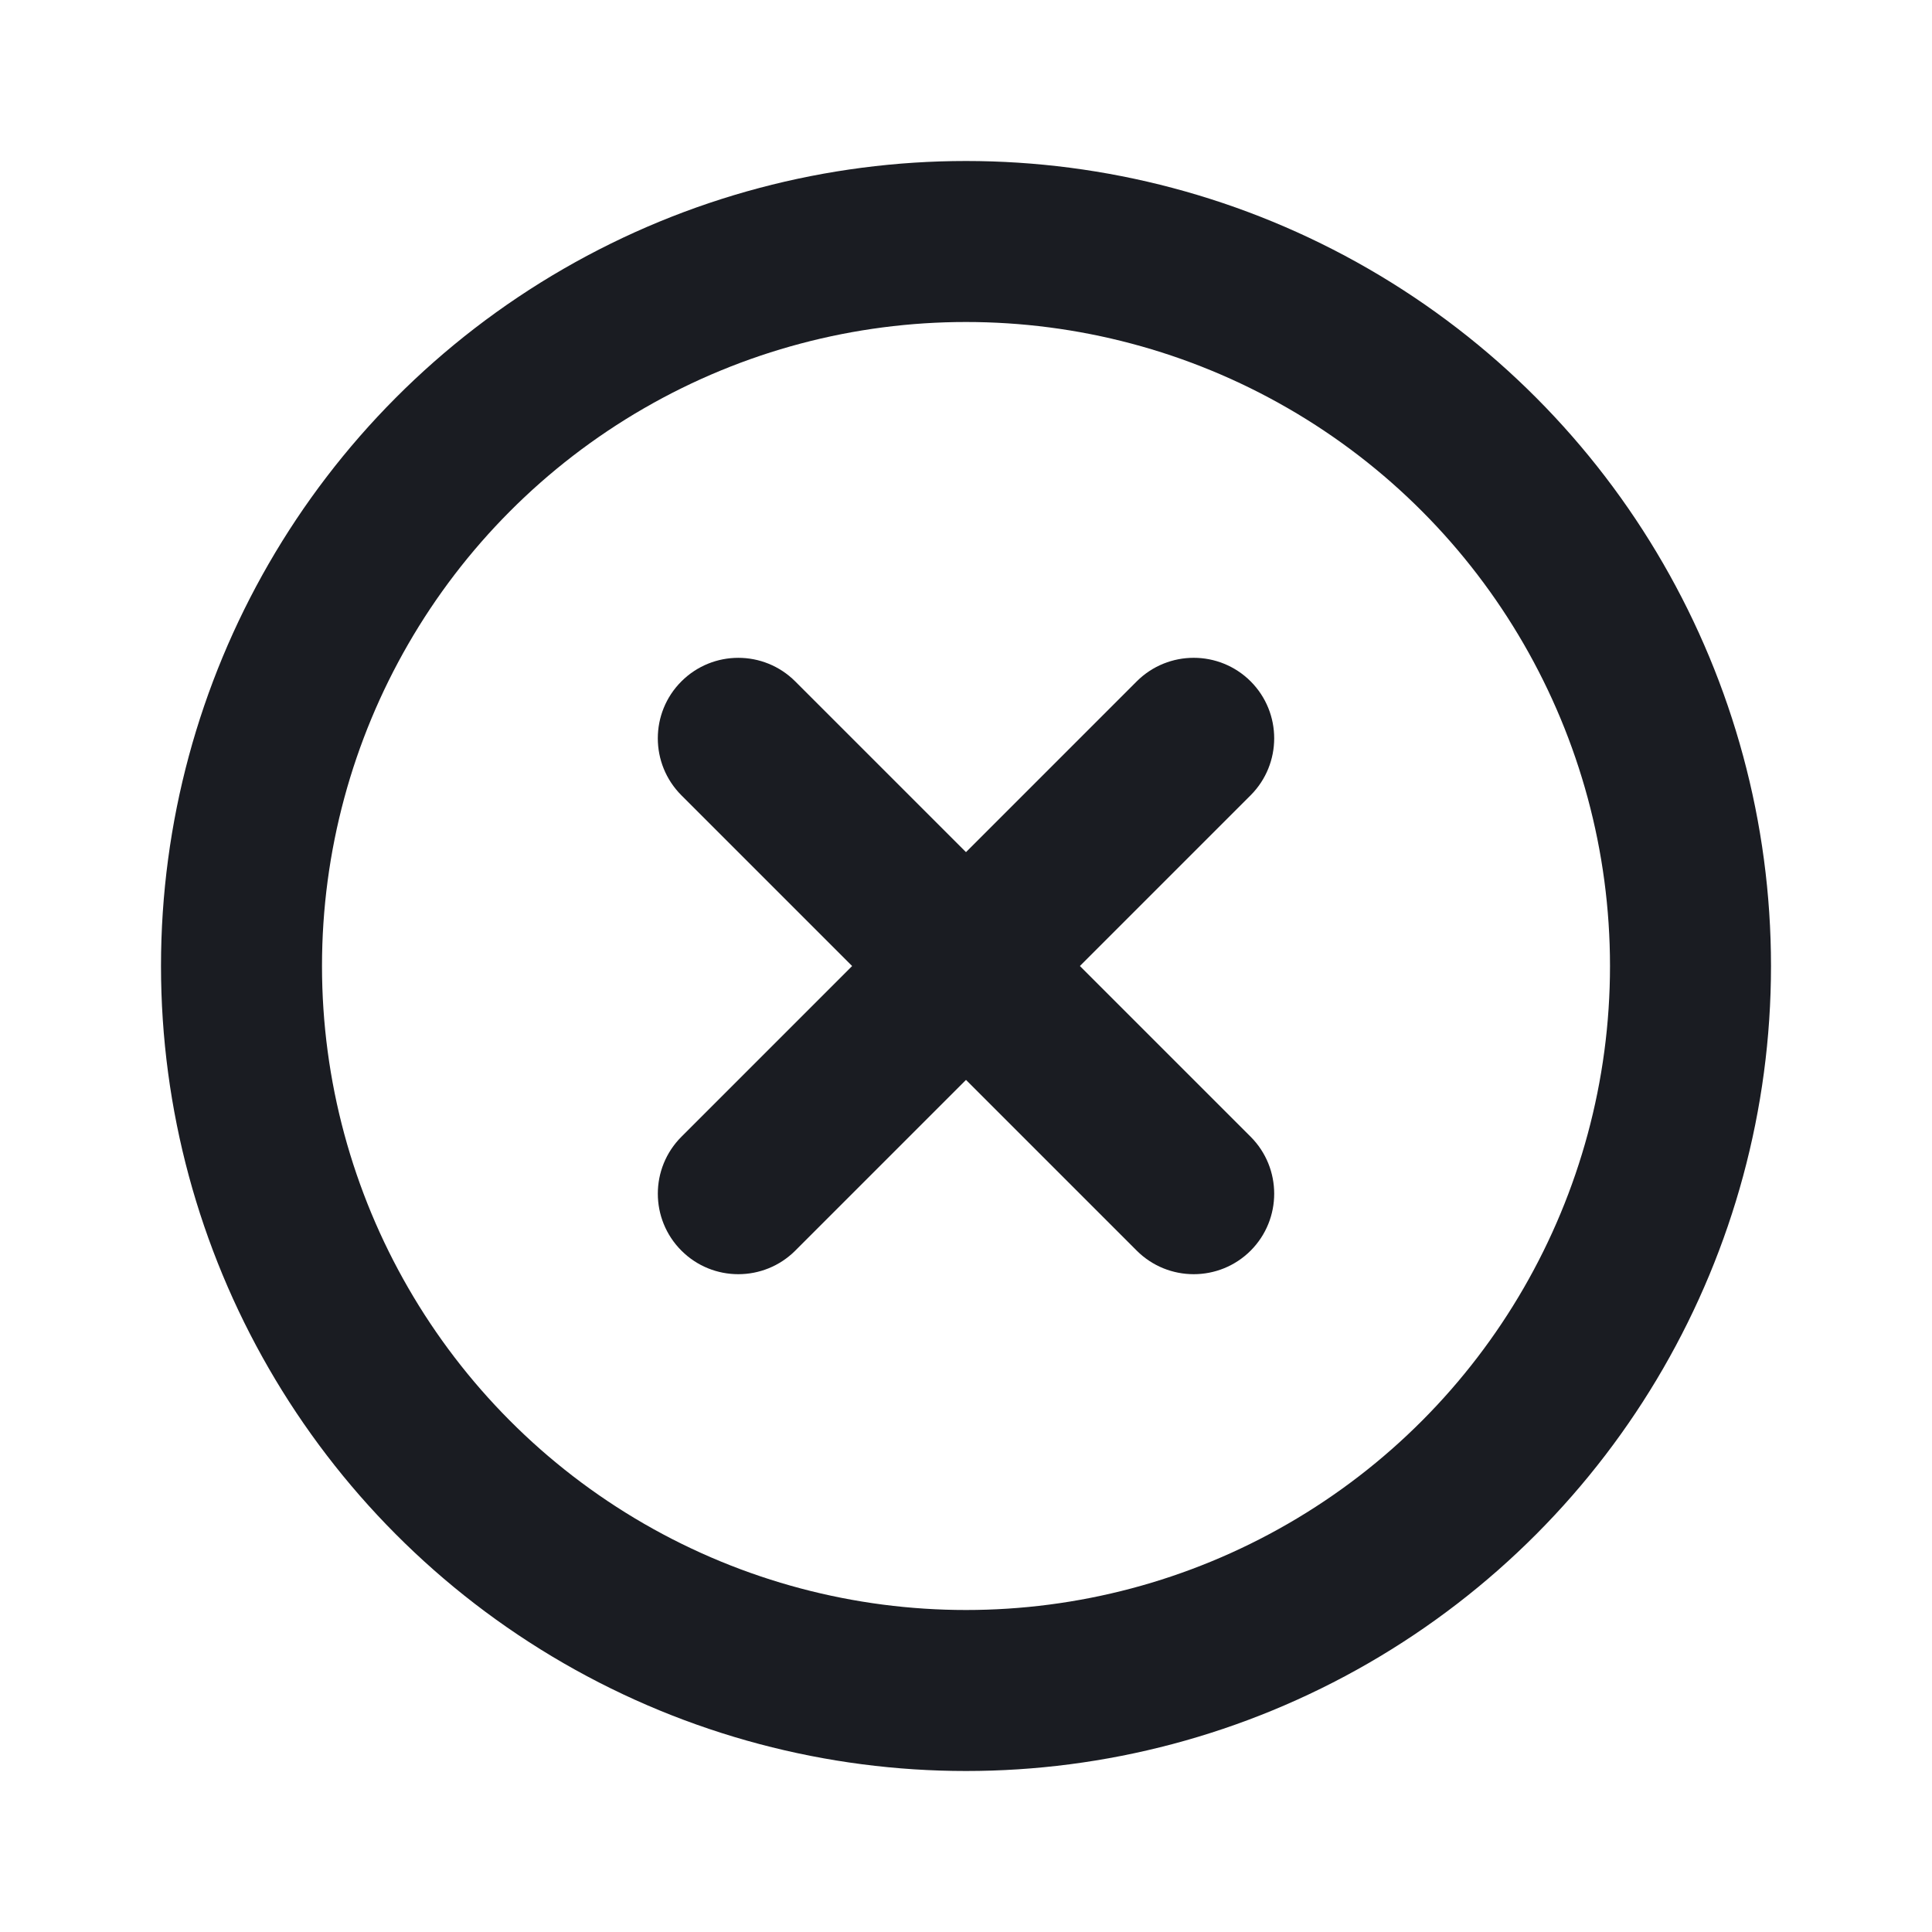 <svg width="24" height="24" viewBox="0 0 24 24" fill="none" xmlns="http://www.w3.org/2000/svg">
<circle cx="12" cy="12" r="9" stroke="#1A1C22" stroke-width="2"/>
<path fill-rule="evenodd" clip-rule="evenodd" d="M15.536 8.464C15.926 8.855 15.926 9.488 15.536 9.879L9.879 15.536C9.488 15.926 8.855 15.926 8.465 15.536C8.074 15.145 8.074 14.512 8.465 14.121L14.121 8.464C14.512 8.074 15.145 8.074 15.536 8.464Z" fill="#1A1C22"/>
<path fill-rule="evenodd" clip-rule="evenodd" d="M8.464 8.465C8.855 8.074 9.488 8.074 9.879 8.465L15.536 14.121C15.926 14.512 15.926 15.145 15.536 15.536C15.145 15.926 14.512 15.926 14.121 15.536L8.464 9.879C8.074 9.488 8.074 8.855 8.464 8.465Z" fill="#1A1C22"/>
</svg>
